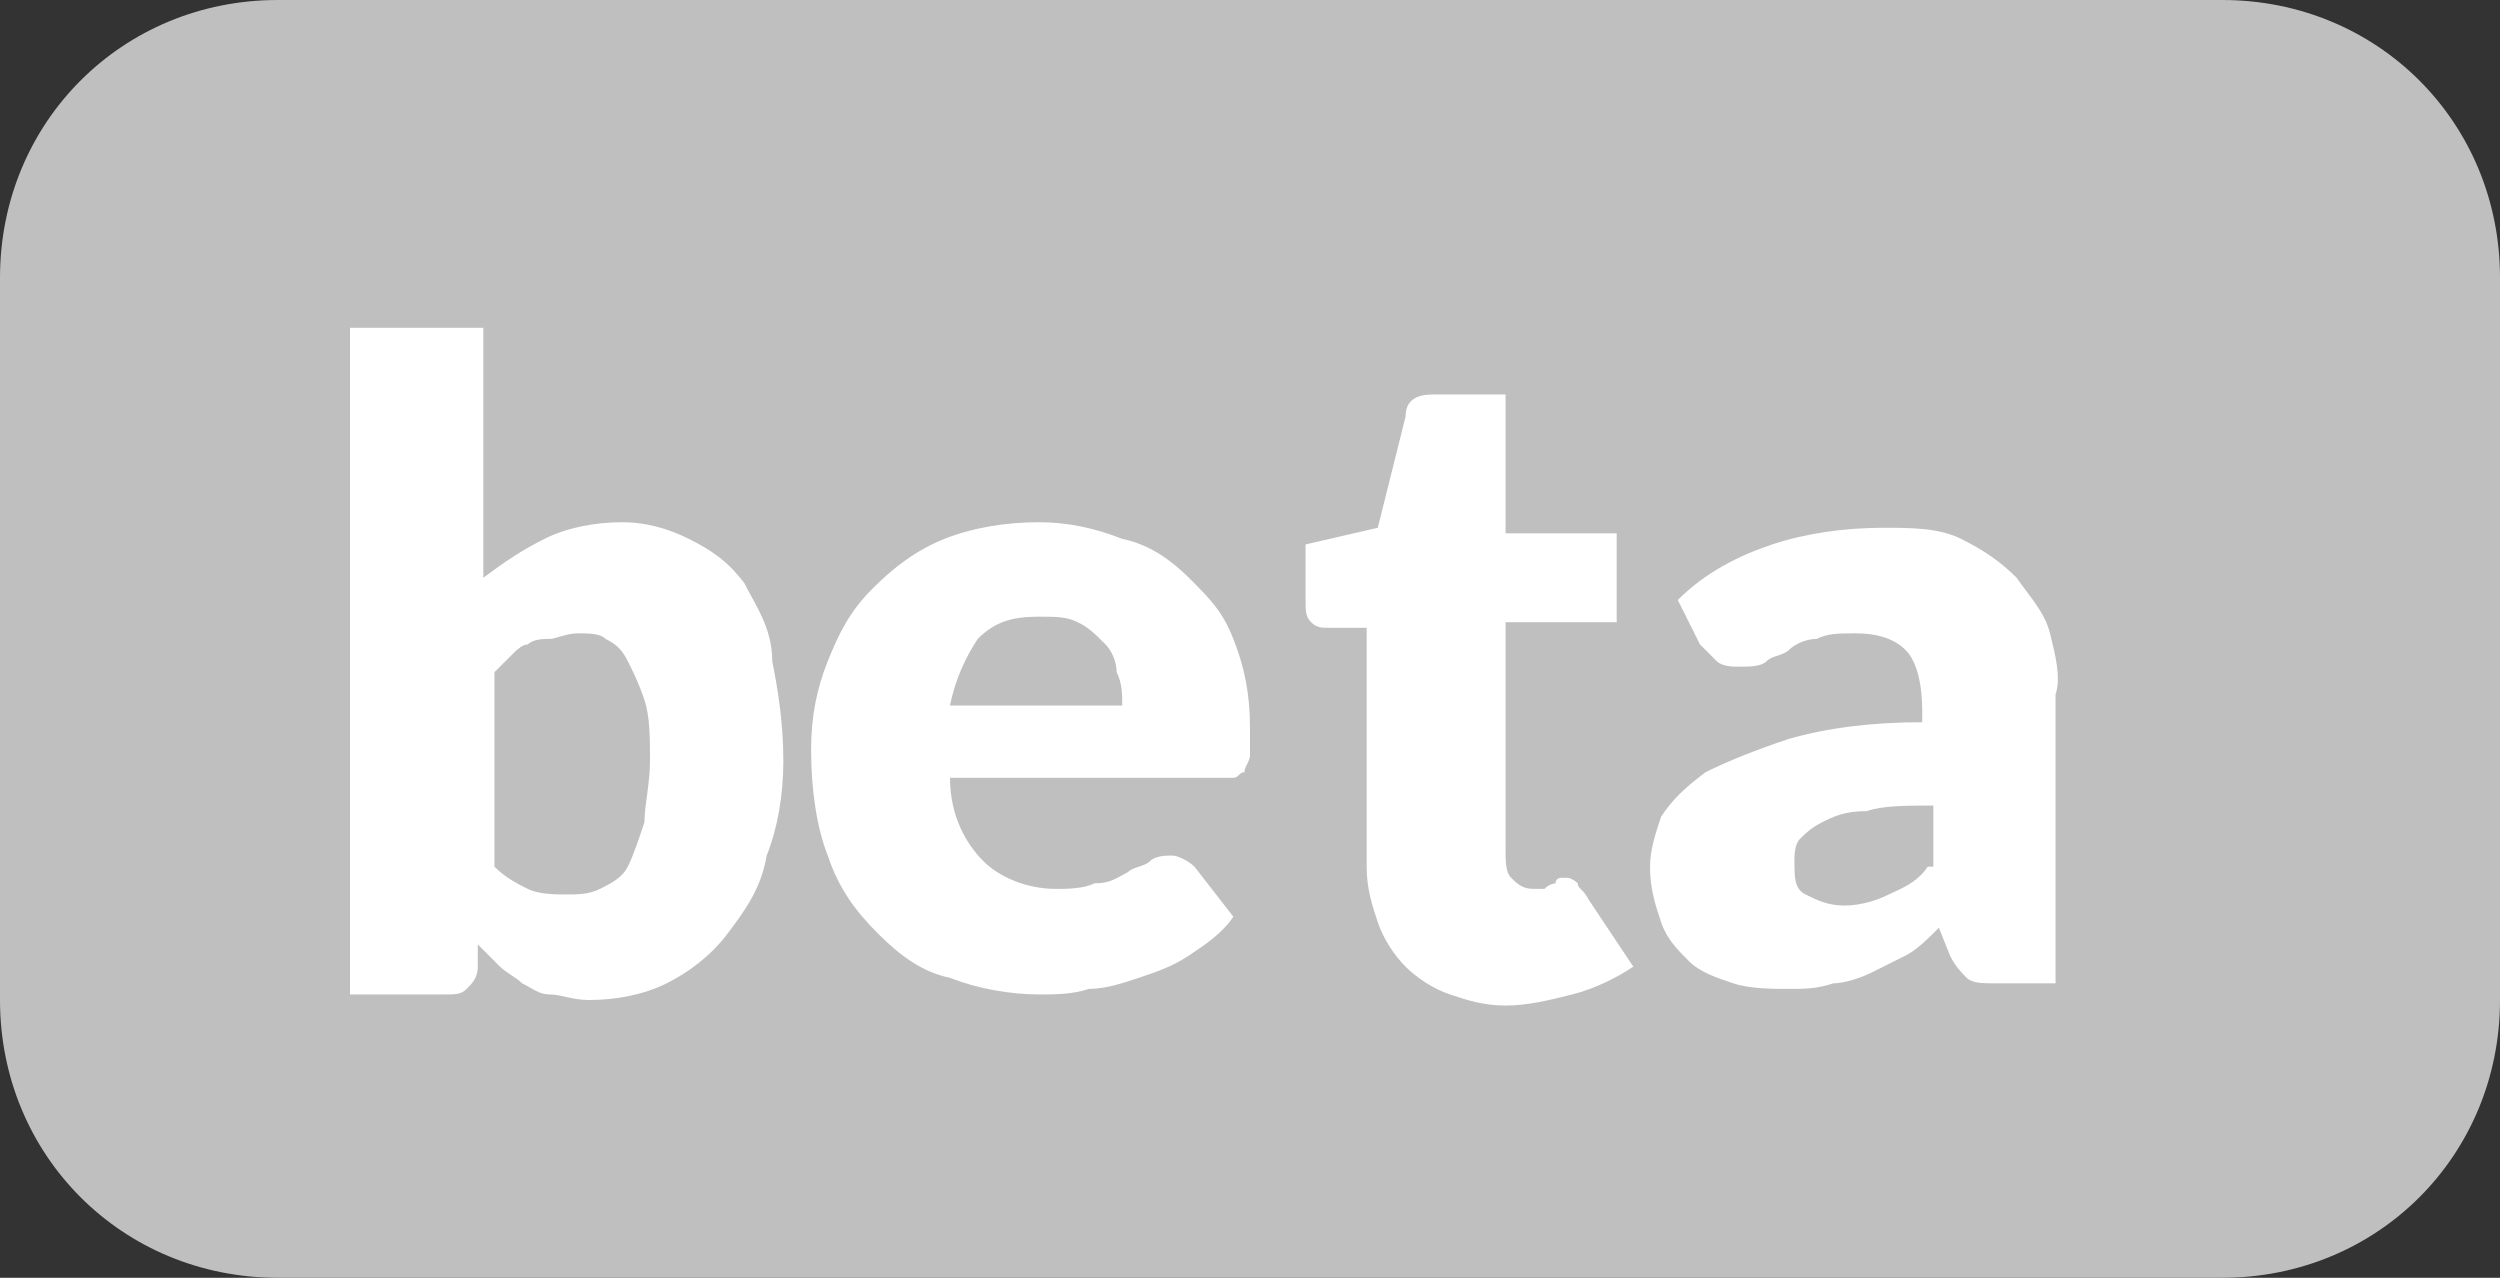<?xml version="1.0" encoding="utf-8"?>
<!-- Generator: Adobe Illustrator 17.1.0, SVG Export Plug-In . SVG Version: 6.00 Build 0)  -->
<!DOCTYPE svg PUBLIC "-//W3C//DTD SVG 1.1//EN" "http://www.w3.org/Graphics/SVG/1.1/DTD/svg11.dtd">
<svg version="1.1" id="Layer_1" xmlns="http://www.w3.org/2000/svg" xmlns:xlink="http://www.w3.org/1999/xlink" x="0px" y="0px"
	 viewBox="0 0 45 23" enable-background="new 0 0 45 23" xml:space="preserve">
<rect x="0" y="0" width="45" height="23" fill="#333333" stroke="none"/>
<path fill-rule="evenodd" clip-rule="evenodd" fill="#BFBFBF" d="M5,0h35c2.8,0,5,2.2,5,5v13c0,2.8-2.2,5-5,5H5c-2.8,0-5-2.2-5-5V5
	C0,2.2,2.2,0,5,0z"/>
<g>
	<g>
		<path fill="#FFFFFF" d="M13.4,10.5c-0.3-0.4-0.6-0.6-1-0.8c-0.4-0.2-0.8-0.3-1.2-0.3c-0.5,0-1,0.1-1.4,0.3
			c-0.4,0.2-0.7,0.4-1.1,0.7V5.9H6.3v12H8c0.2,0,0.3,0,0.4-0.1c0.1-0.1,0.2-0.2,0.2-0.4L8.6,17c0.1,0.1,0.3,0.3,0.4,0.4
			c0.1,0.1,0.3,0.2,0.4,0.3c0.2,0.1,0.3,0.2,0.5,0.2c0.2,0,0.4,0.1,0.7,0.1c0.5,0,1-0.1,1.4-0.3c0.4-0.2,0.8-0.5,1.1-0.9
			c0.3-0.4,0.6-0.8,0.7-1.4c0.2-0.5,0.3-1.1,0.3-1.7c0-0.7-0.1-1.3-0.2-1.8C13.9,11.3,13.6,10.9,13.4,10.5z M11.6,14.8
			c-0.1,0.3-0.2,0.6-0.3,0.8c-0.1,0.2-0.3,0.3-0.5,0.4c-0.2,0.1-0.4,0.1-0.6,0.1c-0.2,0-0.5,0-0.7-0.1c-0.2-0.1-0.4-0.2-0.6-0.4
			v-3.5c0.1-0.1,0.2-0.2,0.3-0.3c0.1-0.1,0.2-0.2,0.3-0.2c0.1-0.1,0.3-0.1,0.4-0.1c0.1,0,0.3-0.1,0.5-0.1c0.2,0,0.4,0,0.5,0.1
			c0.2,0.1,0.3,0.2,0.4,0.4c0.1,0.2,0.2,0.4,0.3,0.7c0.1,0.3,0.1,0.7,0.1,1.1C11.7,14.1,11.6,14.5,11.6,14.8z M21.4,10.4
			c-0.3-0.3-0.7-0.6-1.2-0.7c-0.5-0.2-1-0.3-1.5-0.3c-0.6,0-1.2,0.1-1.7,0.3c-0.5,0.2-0.9,0.5-1.3,0.9c-0.4,0.4-0.6,0.8-0.8,1.3
			c-0.2,0.5-0.3,1-0.3,1.6c0,0.7,0.1,1.4,0.3,1.9c0.2,0.6,0.5,1,0.9,1.4c0.4,0.4,0.8,0.7,1.3,0.8c0.5,0.2,1.1,0.3,1.6,0.3
			c0.3,0,0.6,0,0.9-0.1c0.3,0,0.6-0.1,0.9-0.2c0.3-0.1,0.6-0.2,0.9-0.4c0.3-0.2,0.6-0.4,0.8-0.7l-0.7-0.9c-0.1-0.1-0.3-0.2-0.4-0.2
			c-0.1,0-0.3,0-0.4,0.1c-0.1,0.1-0.3,0.1-0.4,0.2c-0.2,0.1-0.3,0.2-0.6,0.2c-0.2,0.1-0.5,0.1-0.7,0.1c-0.5,0-1-0.2-1.3-0.5
			c-0.3-0.3-0.6-0.8-0.6-1.5h4.8c0.1,0,0.2,0,0.3,0c0.1,0,0.1-0.1,0.2-0.1c0-0.1,0.1-0.2,0.1-0.3c0-0.1,0-0.3,0-0.5
			c0-0.6-0.1-1.1-0.3-1.6S21.8,10.8,21.4,10.4z M17.1,12.7c0.1-0.5,0.3-0.9,0.5-1.2c0.3-0.3,0.6-0.4,1.1-0.4c0.3,0,0.5,0,0.7,0.1
			c0.2,0.1,0.3,0.2,0.5,0.4c0.1,0.1,0.2,0.3,0.2,0.5c0.1,0.2,0.1,0.4,0.1,0.6H17.1z M28.4,15.9c0,0-0.1-0.1-0.2-0.1
			c-0.1,0-0.1,0-0.1,0c0,0-0.1,0-0.1,0.1c0,0-0.1,0-0.2,0.1c-0.1,0-0.1,0-0.2,0c-0.2,0-0.3-0.1-0.4-0.2c-0.1-0.1-0.1-0.3-0.1-0.5
			v-4.1h2V9.6h-2V7.1h-1.3c-0.3,0-0.5,0.1-0.5,0.4l-0.5,2l-1.3,0.3v1c0,0.2,0,0.3,0.1,0.4c0.1,0.1,0.2,0.1,0.3,0.1h0.7v4.3
			c0,0.4,0.1,0.7,0.2,1c0.1,0.3,0.3,0.6,0.5,0.8c0.2,0.2,0.5,0.4,0.8,0.5c0.3,0.1,0.6,0.2,1,0.2c0.4,0,0.8-0.1,1.2-0.2
			c0.4-0.1,0.8-0.3,1.1-0.5l-0.8-1.2C28.5,16,28.4,16,28.4,15.9z M36.9,11.4c-0.1-0.4-0.4-0.7-0.6-1c-0.3-0.3-0.6-0.5-1-0.7
			c-0.4-0.2-0.9-0.2-1.4-0.2c-0.7,0-1.4,0.1-2,0.3c-0.6,0.2-1.2,0.5-1.7,1l0.4,0.8c0.1,0.1,0.2,0.2,0.3,0.3c0.1,0.1,0.3,0.1,0.4,0.1
			c0.2,0,0.4,0,0.5-0.1c0.1-0.1,0.3-0.1,0.4-0.2c0.1-0.1,0.3-0.2,0.5-0.2c0.2-0.1,0.4-0.1,0.7-0.1c0.4,0,0.7,0.1,0.9,0.3
			s0.3,0.6,0.3,1.1V13c-0.9,0-1.7,0.1-2.4,0.3c-0.6,0.2-1.1,0.4-1.5,0.6c-0.4,0.3-0.6,0.5-0.8,0.8c-0.1,0.3-0.2,0.6-0.2,0.9
			c0,0.4,0.1,0.7,0.2,1c0.1,0.3,0.3,0.5,0.5,0.7c0.2,0.2,0.5,0.3,0.8,0.4c0.3,0.1,0.7,0.1,1,0.1c0.3,0,0.5,0,0.8-0.1
			c0.2,0,0.5-0.1,0.7-0.2c0.2-0.1,0.4-0.2,0.6-0.3c0.2-0.1,0.4-0.3,0.6-0.5l0.2,0.5c0.1,0.2,0.2,0.3,0.3,0.4
			c0.1,0.1,0.3,0.1,0.5,0.1h1.1v-5.2C37.1,12.2,37,11.8,36.9,11.4z M34.7,15.6c-0.2,0.3-0.5,0.4-0.7,0.5c-0.2,0.1-0.5,0.2-0.8,0.2
			c-0.3,0-0.5-0.1-0.7-0.2c-0.2-0.1-0.2-0.3-0.2-0.6c0-0.1,0-0.3,0.1-0.4c0.1-0.1,0.2-0.2,0.4-0.3c0.2-0.1,0.4-0.2,0.8-0.2
			c0.3-0.1,0.7-0.1,1.2-0.1V15.6z"/>
	</g>
</g>
</svg>
